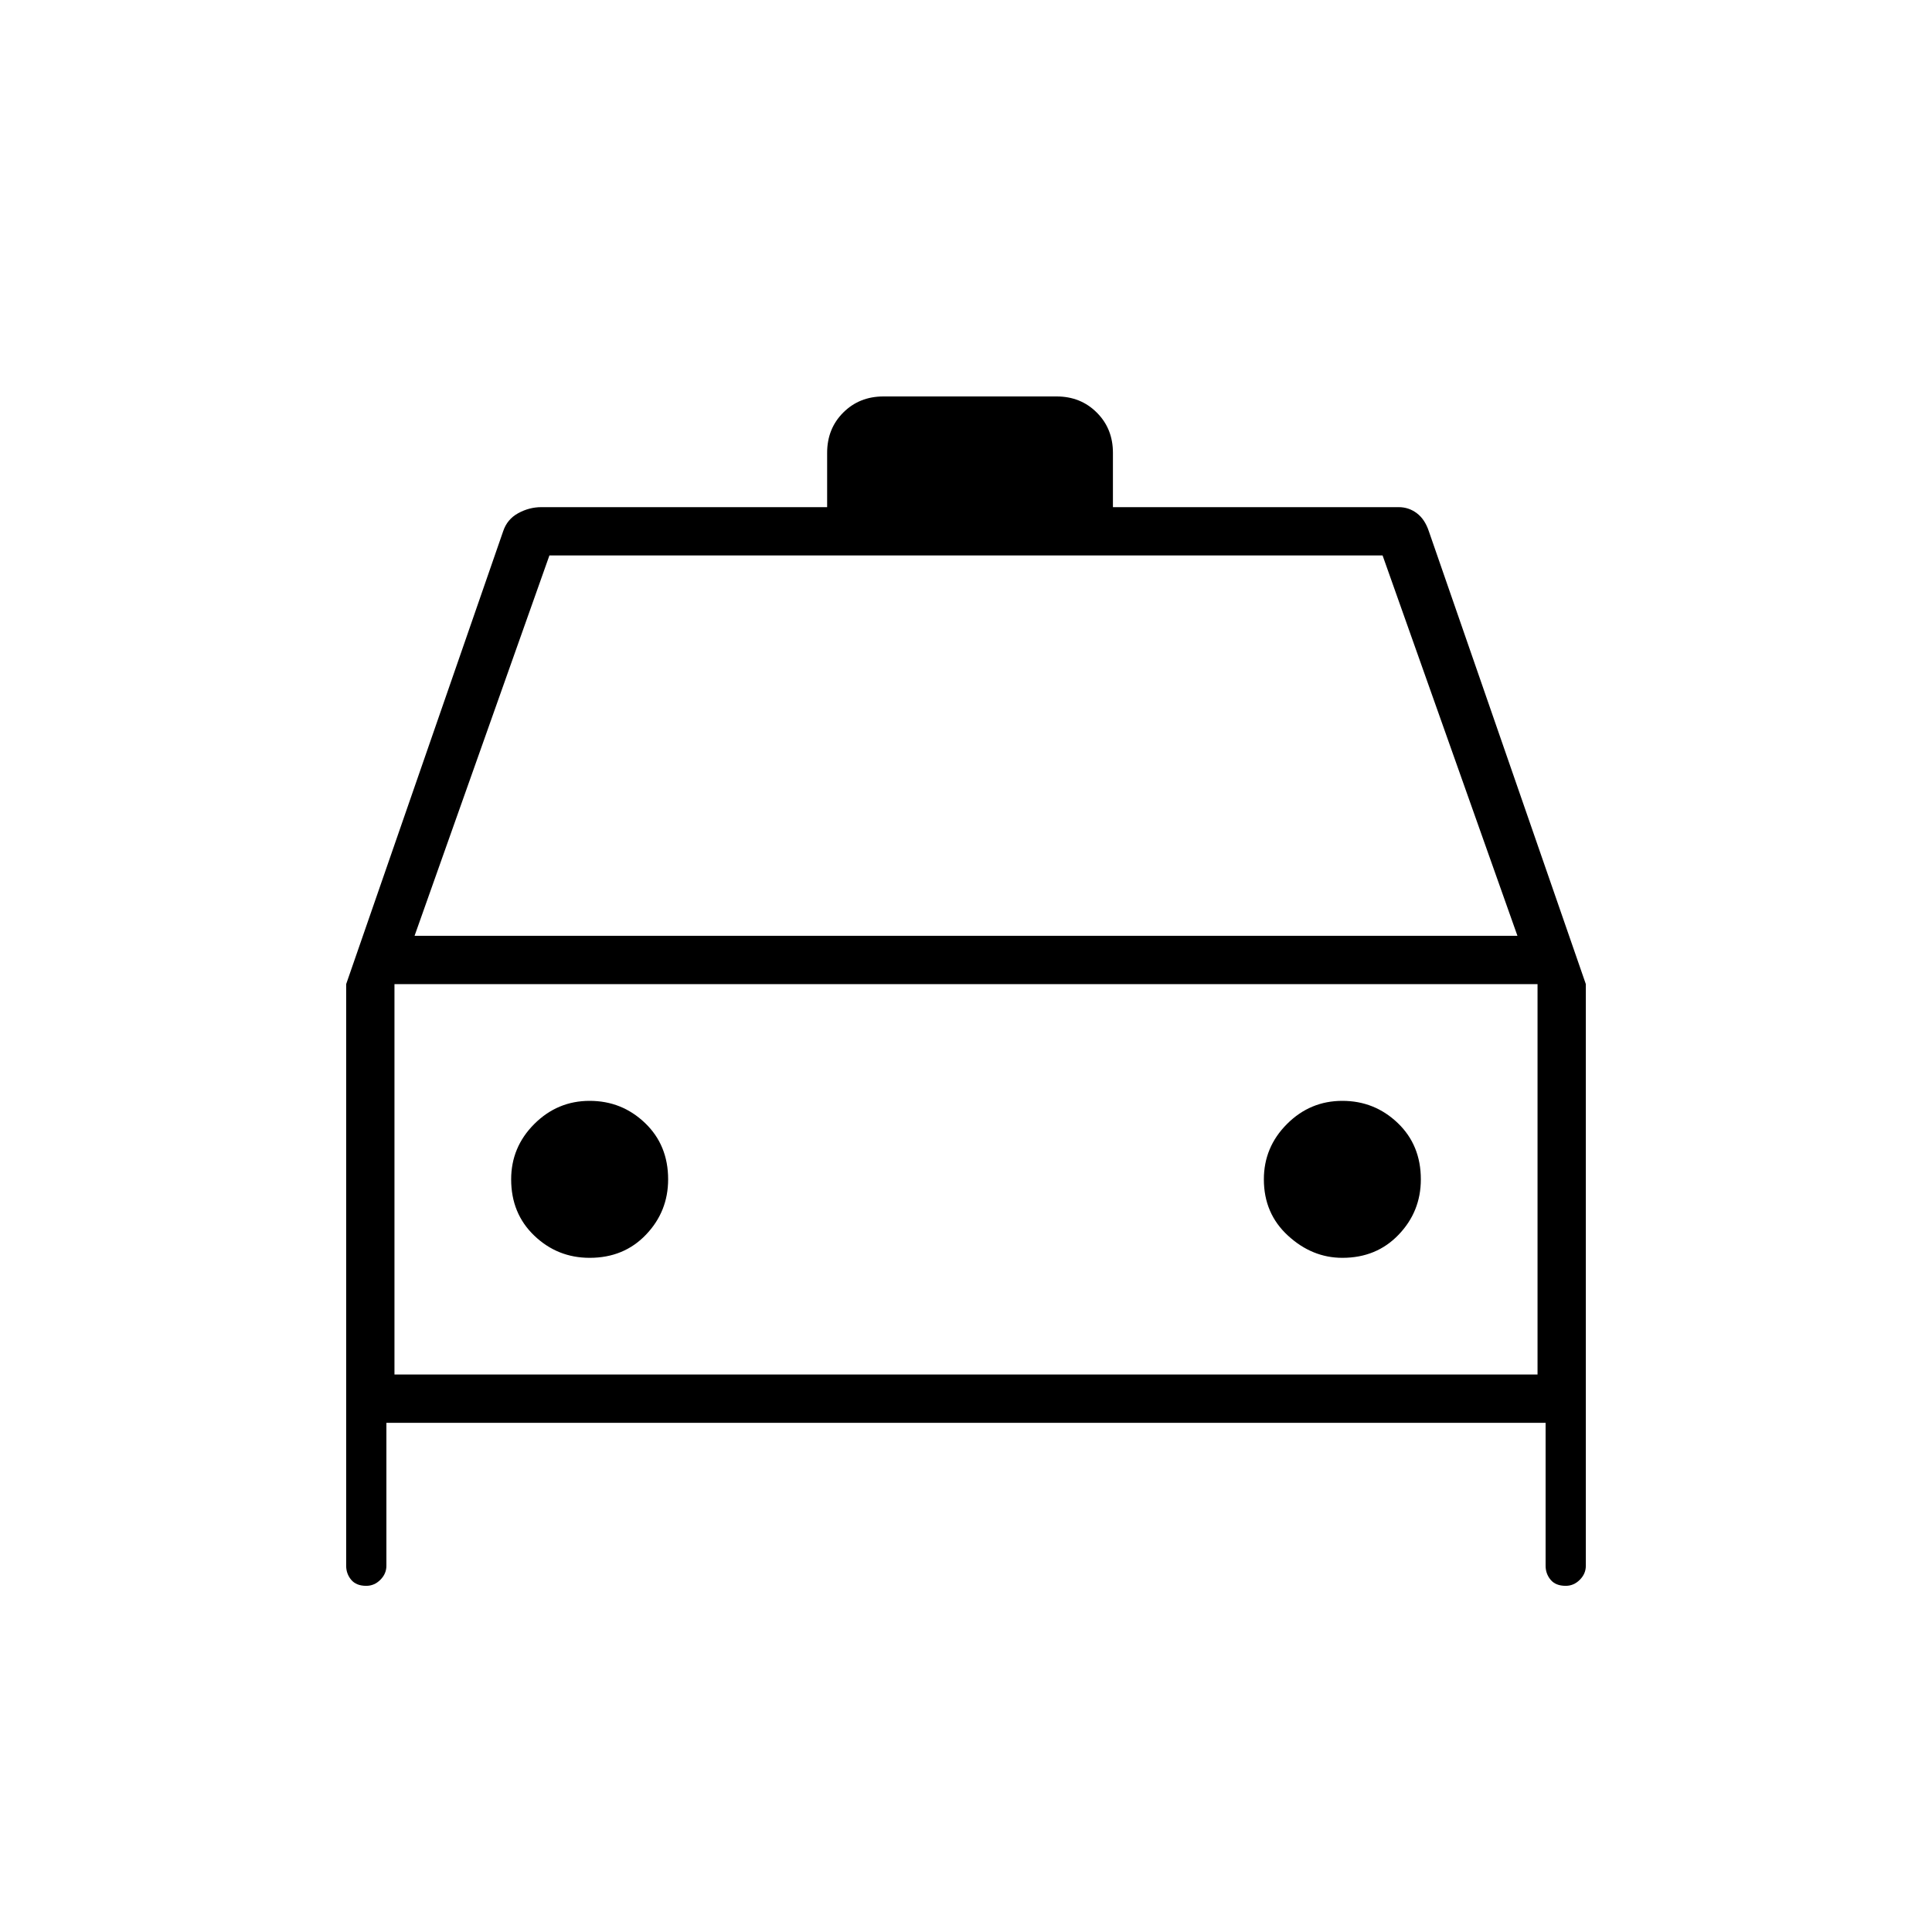 <svg xmlns="http://www.w3.org/2000/svg" height="40" width="40"><path d="M7.583 32.833q-.208 0-.312-.125-.104-.125-.104-.291V20.375L10.417 11q.083-.25.312-.375.229-.125.479-.125h-.041 5.958V9.375q0-.5.333-.833.334-.334.834-.334h3.583q.5 0 .833.334.334.333.334.833V10.5h5.916q.209 0 .375.125.167.125.25.375l3.25 9.375v12.042q0 .166-.125.291-.125.125-.291.125-.209 0-.313-.125-.104-.125-.104-.291v-2.959H8v2.959q0 .166-.125.291-.125.125-.292.125Zm1-13.458h22.834L28.625 11.5h-17.25Zm-.416 1v8.083Zm4.041 5.667q.709 0 1.167-.48.458-.479.458-1.145 0-.709-.479-1.167-.479-.458-1.146-.458-.666 0-1.146.479-.479.479-.479 1.146 0 .708.479 1.166.48.459 1.146.459Zm15.584 0q.708 0 1.166-.48.459-.479.459-1.145 0-.709-.479-1.167-.48-.458-1.146-.458-.667 0-1.146.479-.479.479-.479 1.146 0 .708.5 1.166.5.459 1.125.459ZM8.167 28.458h23.666v-8.083H8.167Z"/></svg>